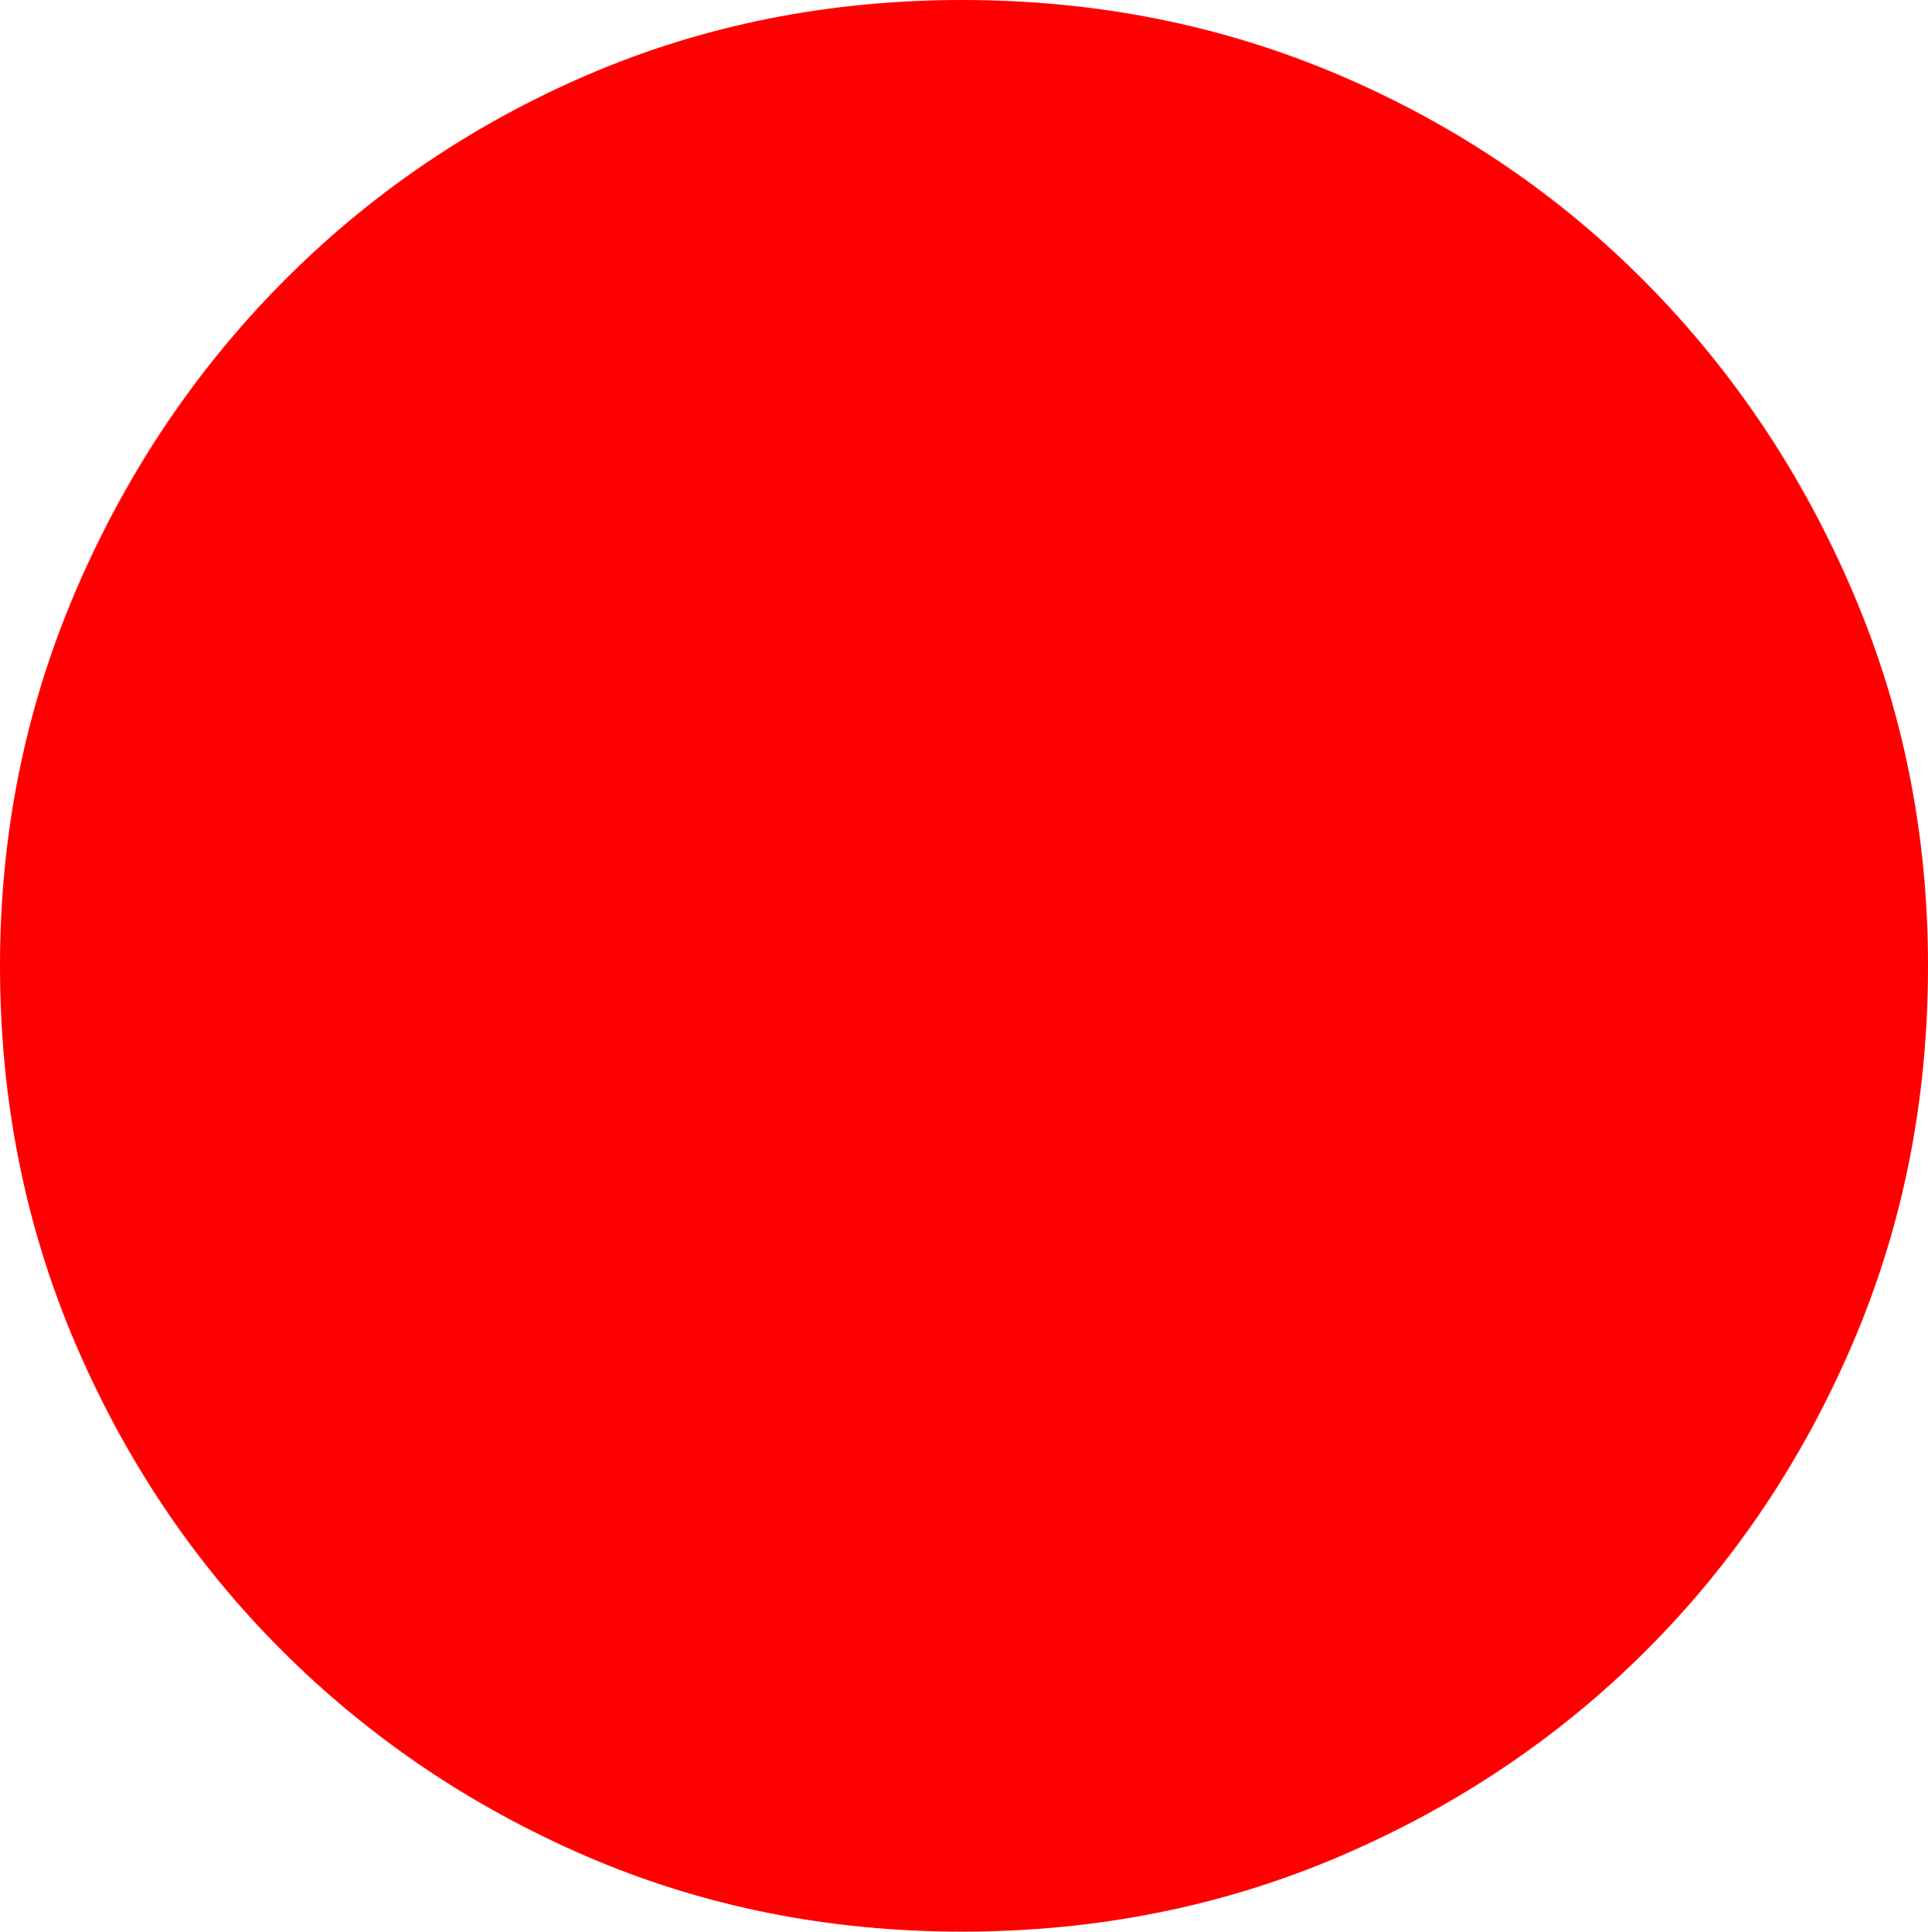 <?xml version="1.0" encoding="UTF-8" standalone="no"?>
<svg viewBox="0.125 -8.844 8.828 8.844"
 xmlns="http://www.w3.org/2000/svg" xmlns:xlink="http://www.w3.org/1999/xlink"  version="1.2" baseProfile="tiny">
<title>Qt SVG Document</title>
<desc>Generated with Qt</desc>
<defs>
</defs>
<g fill="none" stroke="black" stroke-width="1" fill-rule="evenodd" stroke-linecap="square" stroke-linejoin="bevel" >

<g fill="#ff0000" fill-opacity="1" stroke="none" transform="matrix(1,0,0,1,0,0)"
font-family="ESRI Default Marker" font-size="10" font-weight="400" font-style="normal" 
>
<path vector-effect="none" fill-rule="nonzero" d="M8.953,-4.422 C8.953,-3.807 8.839,-3.232 8.609,-2.695 C8.38,-2.159 8.065,-1.69 7.664,-1.289 C7.263,-0.888 6.794,-0.573 6.258,-0.344 C5.721,-0.115 5.146,0 4.531,0 C3.917,0 3.344,-0.115 2.812,-0.344 C2.281,-0.573 1.815,-0.888 1.414,-1.289 C1.013,-1.69 0.698,-2.159 0.469,-2.695 C0.24,-3.232 0.125,-3.807 0.125,-4.422 C0.125,-5.026 0.24,-5.596 0.469,-6.133 C0.698,-6.669 1.013,-7.141 1.414,-7.547 C1.815,-7.953 2.281,-8.271 2.812,-8.5 C3.344,-8.729 3.917,-8.844 4.531,-8.844 C5.146,-8.844 5.721,-8.729 6.258,-8.5 C6.794,-8.271 7.263,-7.953 7.664,-7.547 C8.065,-7.141 8.38,-6.669 8.609,-6.133 C8.839,-5.596 8.953,-5.026 8.953,-4.422 "/>
</g>
</g>
</svg>
